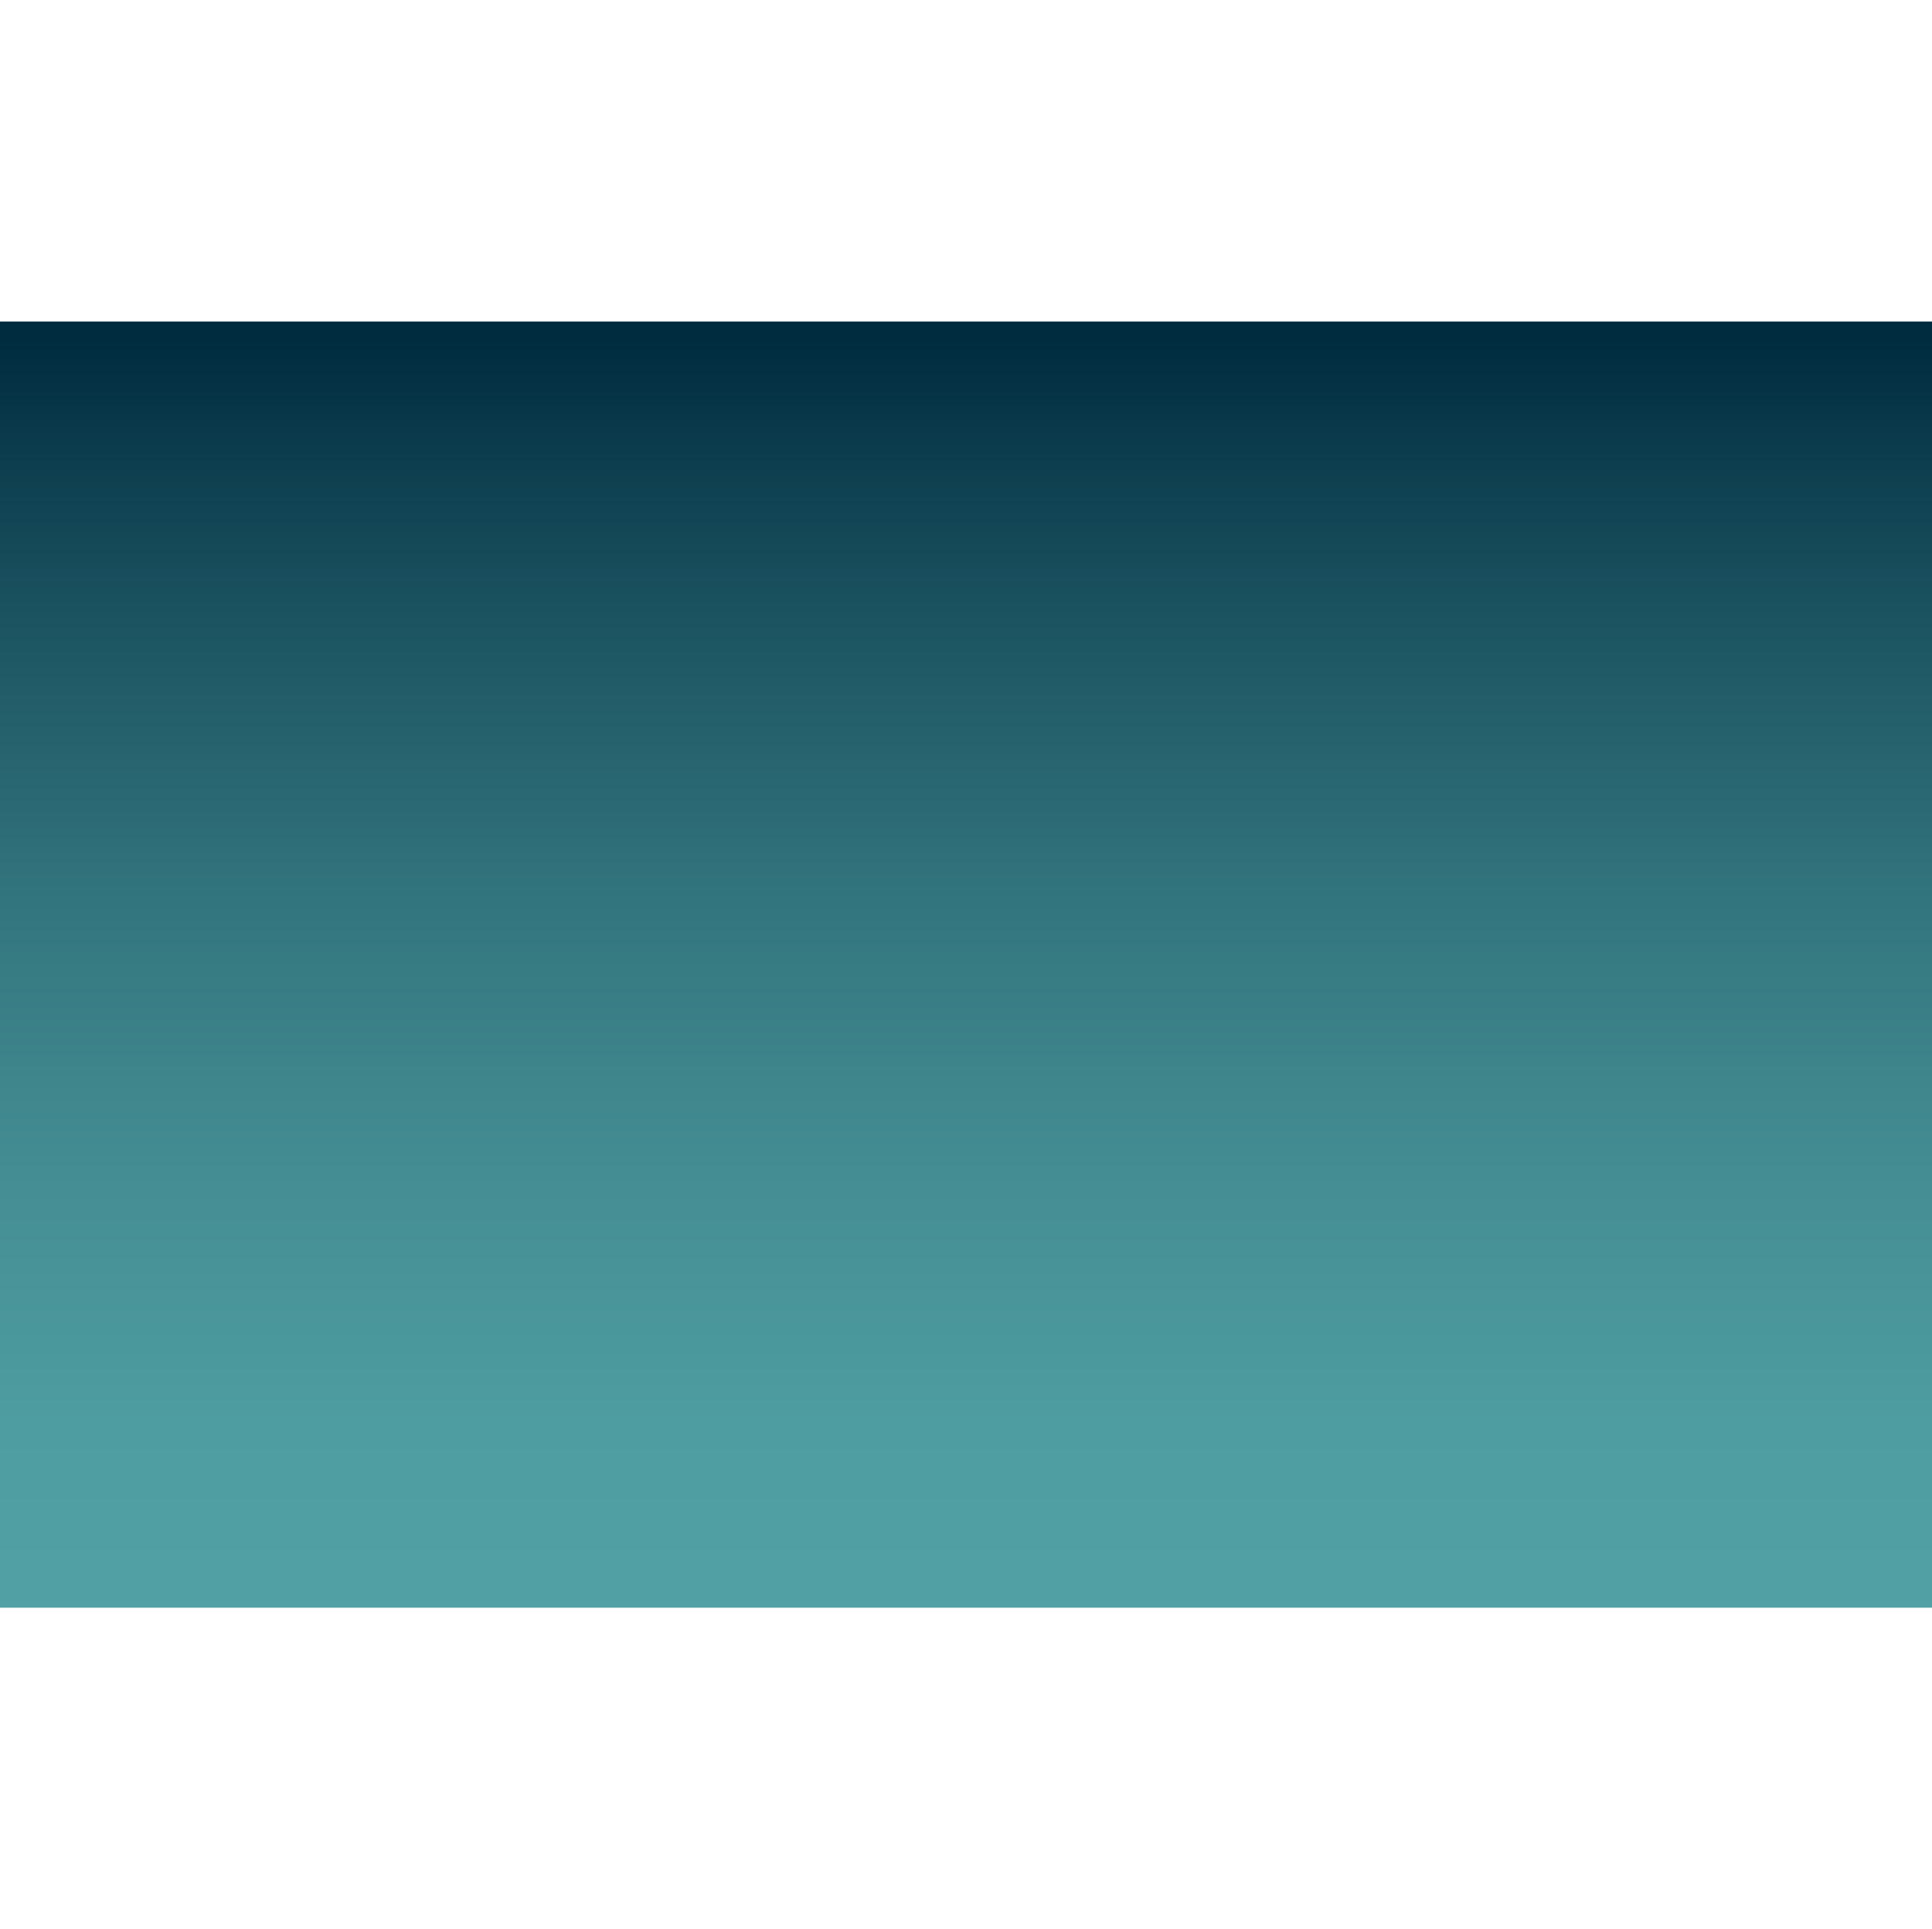 <?xml version="1.0" encoding="UTF-8"?>
<svg xmlns="http://www.w3.org/2000/svg" xmlns:xlink="http://www.w3.org/1999/xlink" contentScriptType="text/ecmascript" width="99.851" baseProfile="tiny" zoomAndPan="magnify" contentStyleType="text/css" viewBox="-55.851 -34.926 99.851 99.703" height="99.703" preserveAspectRatio="xMidYMid meet" version="1.1">
    <linearGradient x1="-1907.528" gradientTransform="matrix(9.907811e-008 -8.309 8.321 9.922576e-008 -850.46 -15800.571)" y1="101.495" x2="-1899.528" gradientUnits="userSpaceOnUse" y2="101.495" xlink:type="simple" xlink:actuate="onLoad" id="XMLID_2_" xlink:show="other">
        <stop stop-color="#52a2a5" offset="0"/>
        <stop stop-color="#4e9da0" offset="0.157"/>
        <stop stop-color="#448d93" offset="0.353"/>
        <stop stop-color="#32747d" offset="0.57"/>
        <stop stop-color="#1a515f" offset="0.799"/>
        <stop stop-color="#002c3f" offset="1"/>
    </linearGradient>
    <rect x="-55.926" width="100" fill="url(#XMLID_2_)" y="-18.308" height="66.468"/>
</svg>
